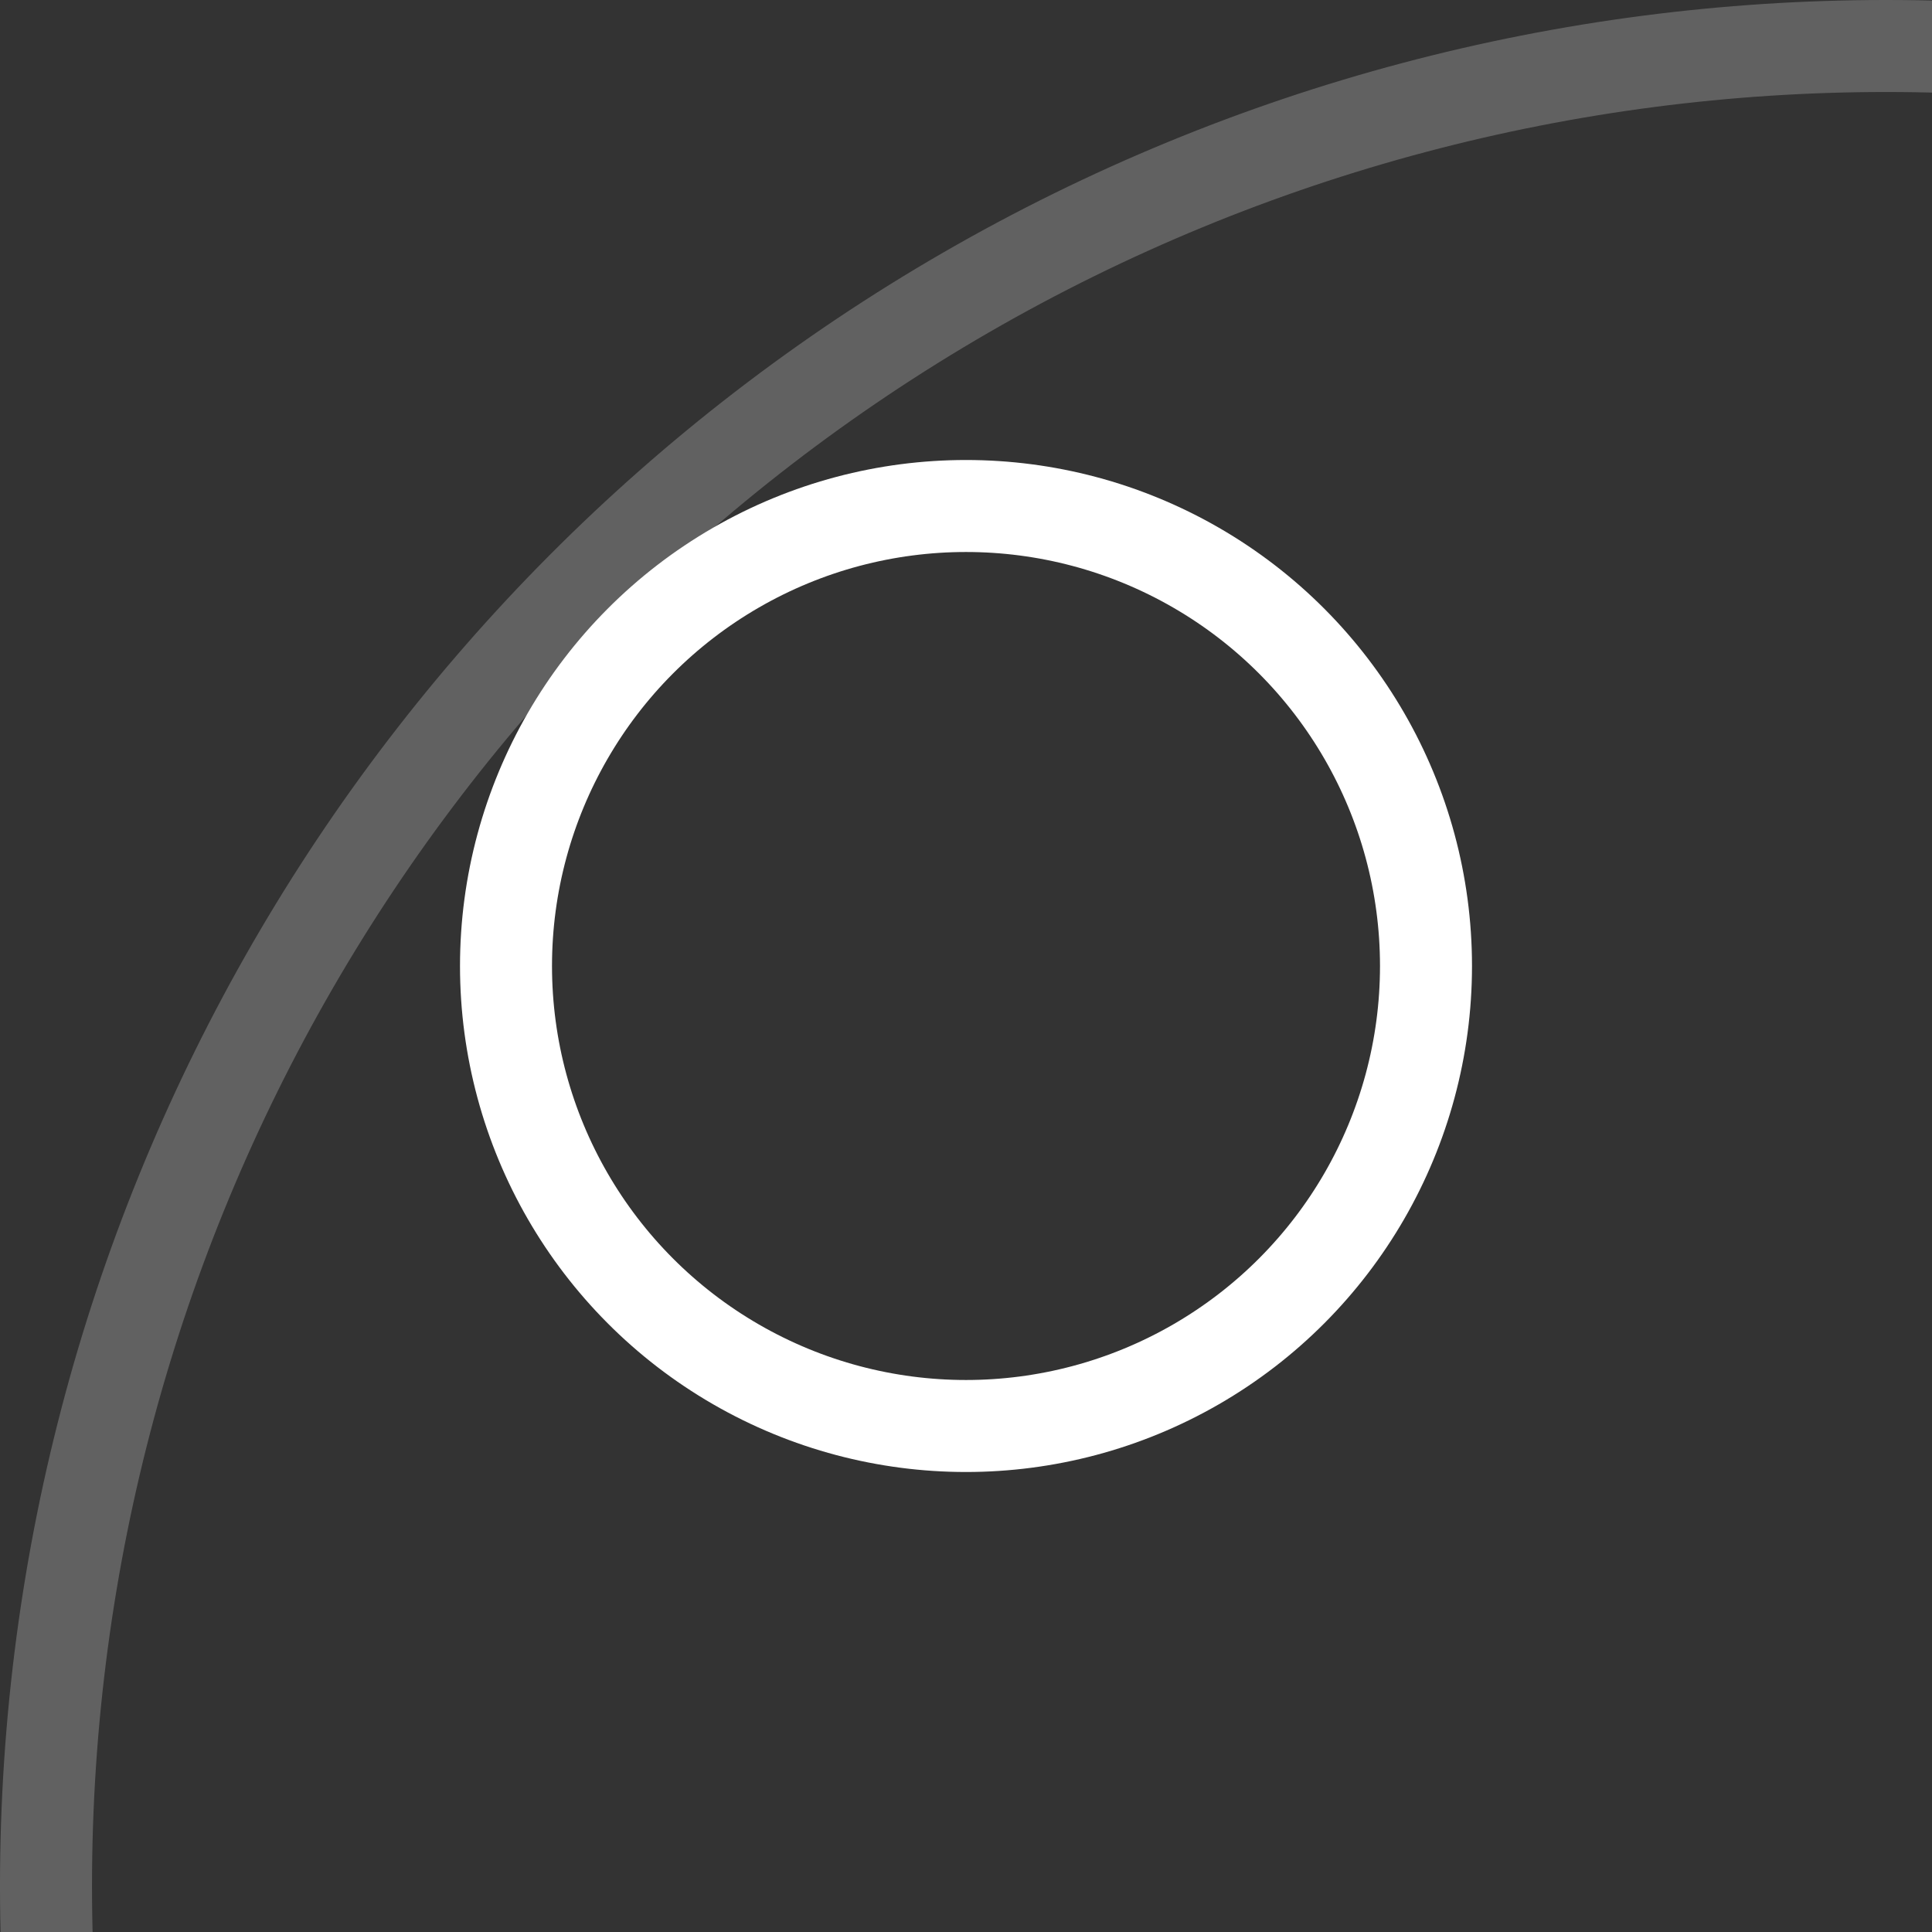 <svg xmlns="http://www.w3.org/2000/svg" width="21" height="21" viewBox="0 0 21 21"><rect x="0" y="0" width="21" height="21" fill="#333333" stroke="none"/><defs><style>.a,.b{fill:none;stroke:#fff;stroke-miterlimit:20;}.b{opacity:0.23;}</style></defs><circle class="a" cx="10.5" cy="10.5" r="5"/><circle class="b" cx="20.5" cy="20.5" r="20"/></svg>